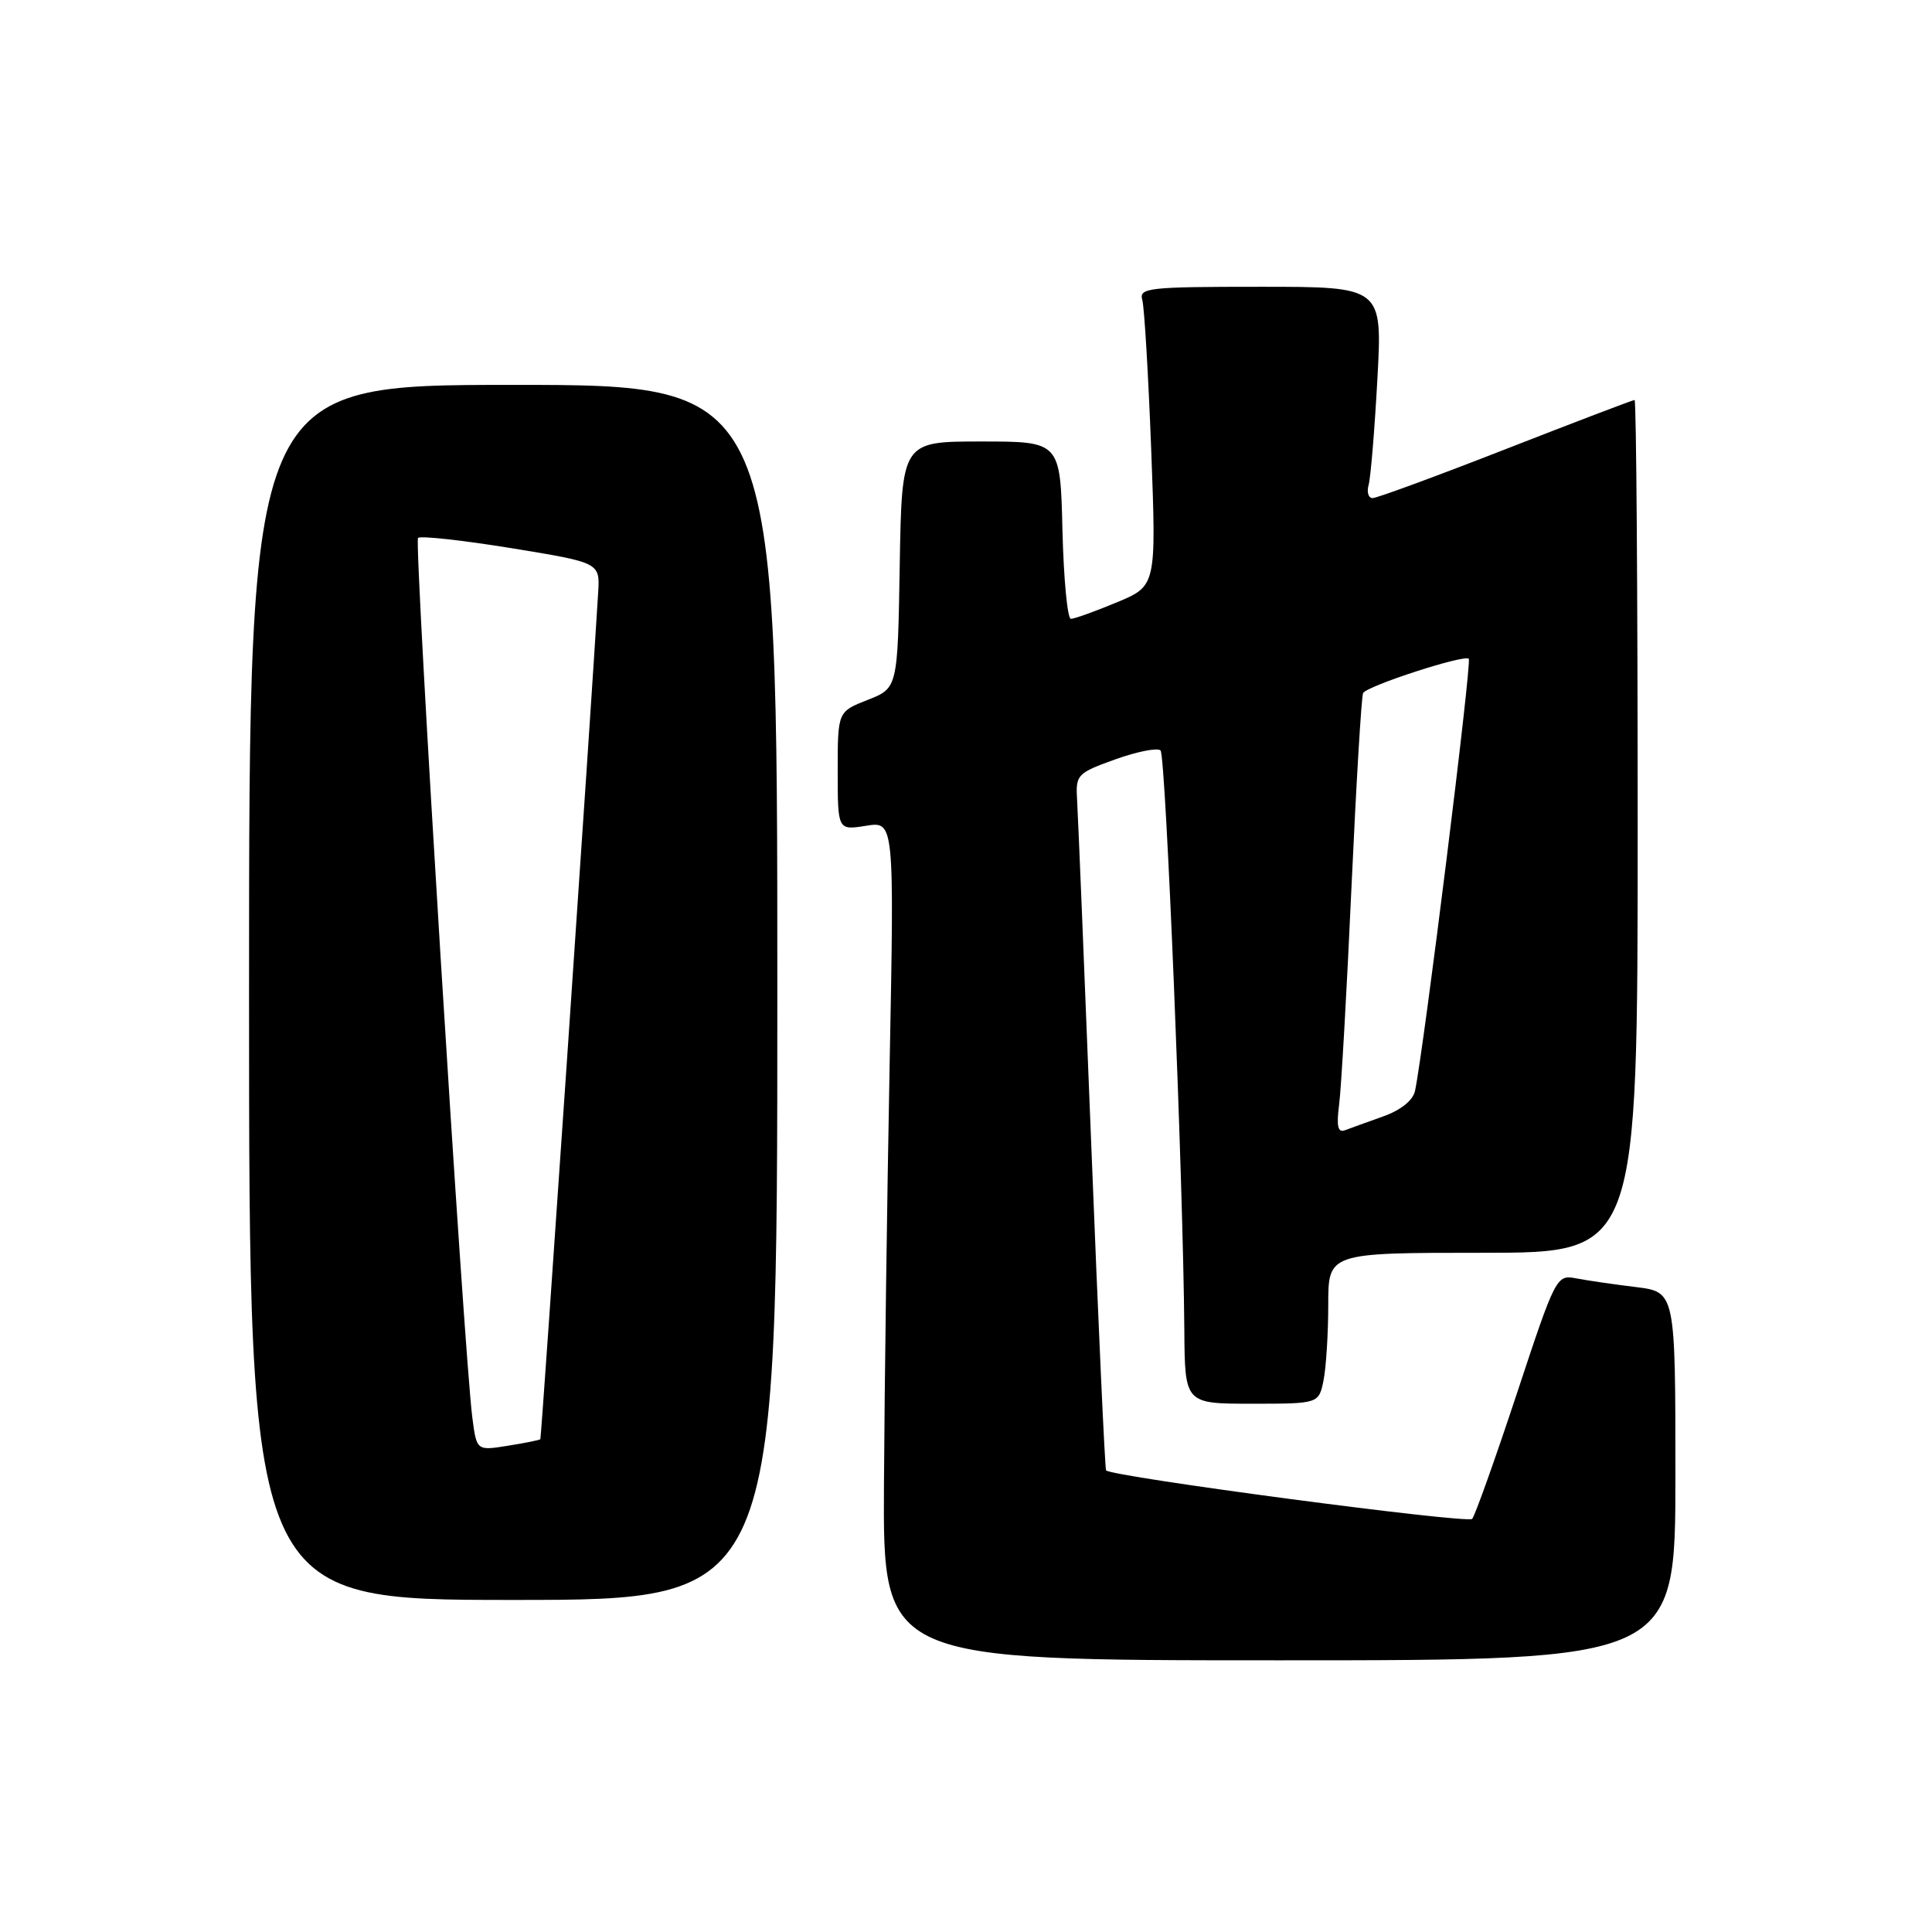<?xml version="1.0" encoding="UTF-8" standalone="no"?>
<!DOCTYPE svg PUBLIC "-//W3C//DTD SVG 1.1//EN" "http://www.w3.org/Graphics/SVG/1.1/DTD/svg11.dtd" >
<svg xmlns="http://www.w3.org/2000/svg" xmlns:xlink="http://www.w3.org/1999/xlink" version="1.1" viewBox="0 0 256 256">
 <g >
 <path fill="currentColor"
d=" M 222.00 195.59 C 222.00 171.19 222.00 171.19 216.75 170.54 C 213.86 170.19 210.31 169.67 208.85 169.39 C 206.24 168.89 206.13 169.11 200.98 184.69 C 198.10 193.39 195.44 200.84 195.07 201.26 C 194.47 201.93 147.24 195.67 146.56 194.83 C 146.41 194.65 145.53 175.38 144.61 152.00 C 143.69 128.62 142.84 107.93 142.72 106.01 C 142.52 102.65 142.70 102.45 147.78 100.62 C 150.69 99.58 153.38 99.05 153.78 99.44 C 154.47 100.13 156.78 156.49 156.93 176.25 C 157.00 186.00 157.00 186.00 165.88 186.00 C 174.75 186.00 174.75 186.00 175.38 182.88 C 175.72 181.16 176.00 176.66 176.00 172.88 C 176.00 166.00 176.00 166.00 196.50 166.00 C 217.00 166.00 217.00 166.00 217.00 109.50 C 217.00 78.42 216.82 53.00 216.59 53.00 C 216.36 53.00 208.69 55.93 199.54 59.50 C 190.39 63.08 182.44 66.00 181.88 66.00 C 181.32 66.00 181.08 65.21 181.35 64.25 C 181.62 63.29 182.14 56.99 182.51 50.25 C 183.18 38.00 183.18 38.00 167.02 38.00 C 152.11 38.00 150.90 38.14 151.36 39.75 C 151.63 40.71 152.16 49.63 152.54 59.57 C 153.22 77.64 153.22 77.64 147.97 79.82 C 145.09 81.02 142.36 82.00 141.90 82.00 C 141.44 82.00 140.94 76.71 140.78 70.25 C 140.50 58.50 140.50 58.50 130.00 58.50 C 119.50 58.50 119.50 58.50 119.22 74.84 C 118.95 91.18 118.95 91.18 114.97 92.74 C 111.00 94.30 111.00 94.30 111.00 102.16 C 111.00 110.02 111.00 110.02 114.75 109.42 C 118.50 108.82 118.50 108.82 117.88 141.16 C 117.54 158.95 117.20 183.96 117.13 196.75 C 117.00 220.00 117.00 220.00 169.50 220.00 C 222.00 220.00 222.00 220.00 222.00 195.59 Z  M 103.00 131.50 C 103.00 51.00 103.00 51.00 68.00 51.00 C 33.00 51.00 33.00 51.00 33.00 131.50 C 33.00 212.00 33.00 212.00 68.00 212.00 C 103.00 212.00 103.00 212.00 103.00 131.50 Z  M 177.44 146.37 C 177.72 144.24 178.46 131.25 179.08 117.50 C 179.71 103.75 180.40 92.20 180.62 91.83 C 181.20 90.86 194.03 86.70 194.62 87.29 C 195.05 87.71 188.66 139.03 187.50 144.54 C 187.23 145.80 185.64 147.09 183.28 147.93 C 181.20 148.67 178.92 149.50 178.22 149.76 C 177.27 150.12 177.07 149.25 177.44 146.37 Z  M 62.59 187.87 C 61.47 179.23 54.84 71.83 55.39 71.28 C 55.70 70.97 61.25 71.58 67.73 72.63 C 79.50 74.55 79.50 74.55 79.26 78.52 C 78.35 93.82 71.74 190.54 71.60 190.70 C 71.50 190.82 69.56 191.21 67.29 191.57 C 63.16 192.23 63.16 192.23 62.59 187.87 Z "/>
</g>
</svg>